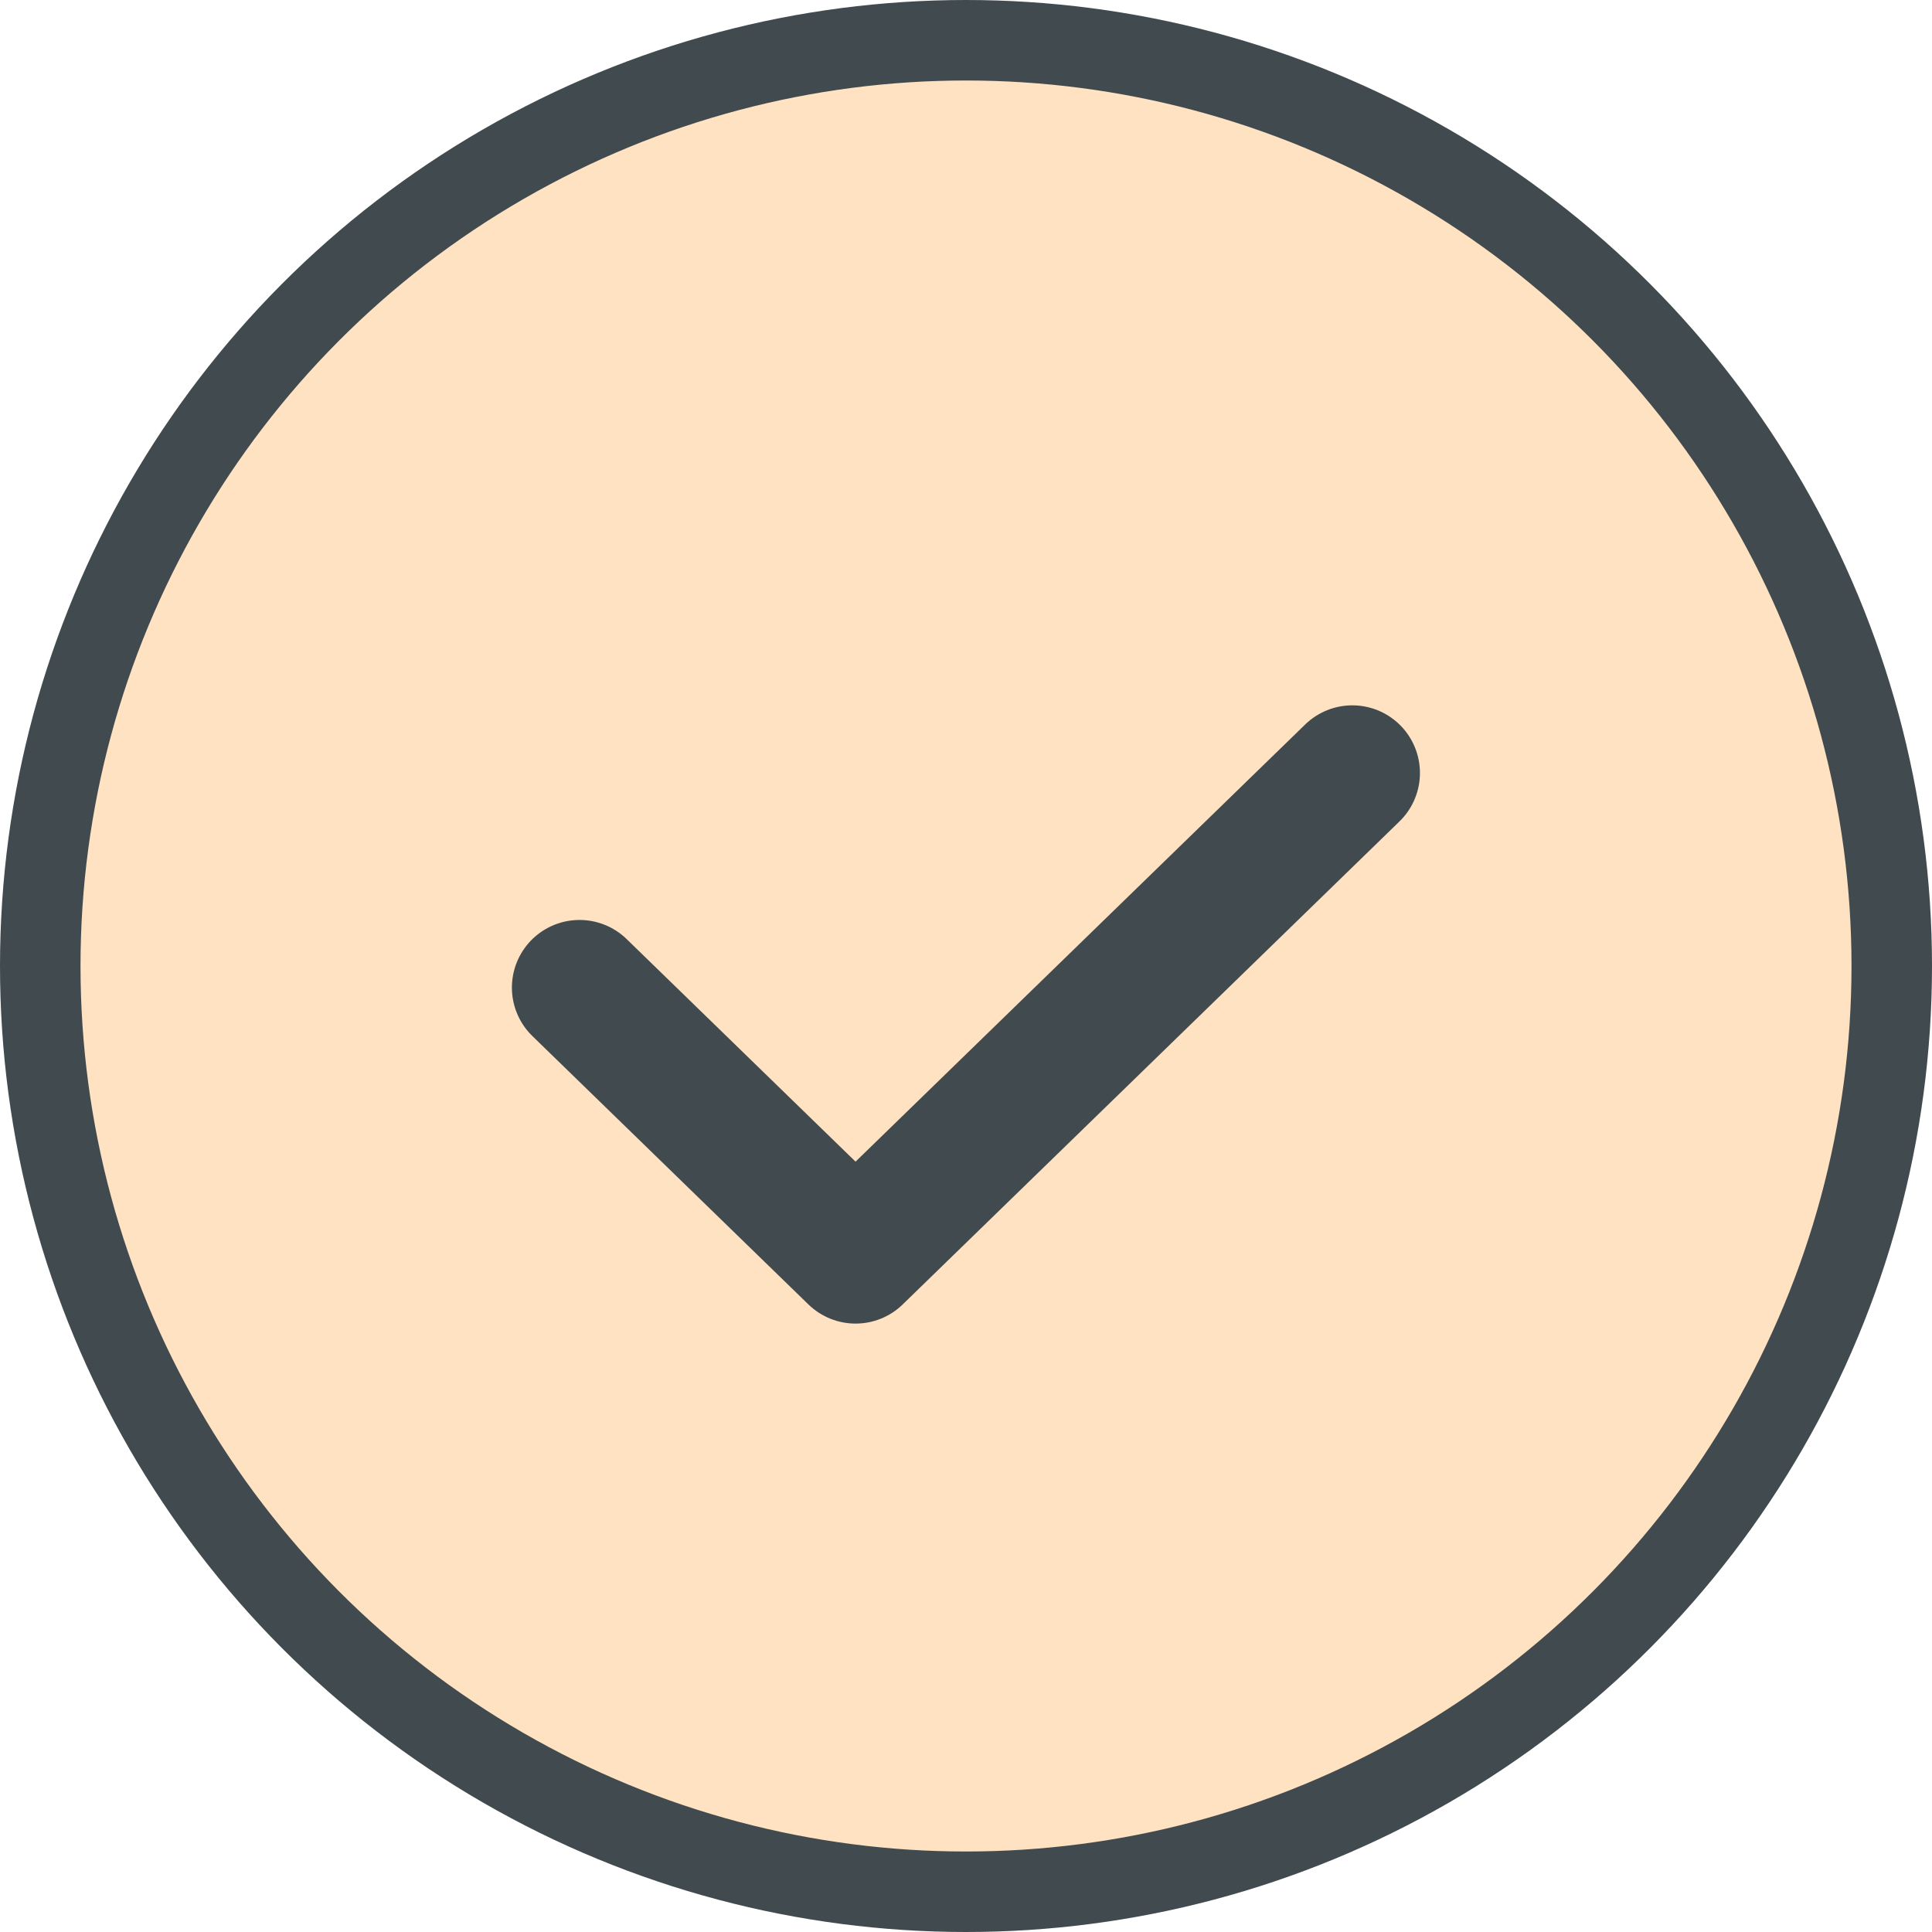 <svg width="24" height="24" viewBox="0 0 24 24" fill="none" xmlns="http://www.w3.org/2000/svg">
<circle cx="12" cy="12" r="11.5" fill="#FFE2C2" stroke="#414A4E"/>
<path d="M7.199 12.268L10.628 15.602L16.799 9.602" stroke="#414A4E" stroke-width="1.68" stroke-linecap="round" stroke-linejoin="round"/>
</svg>
